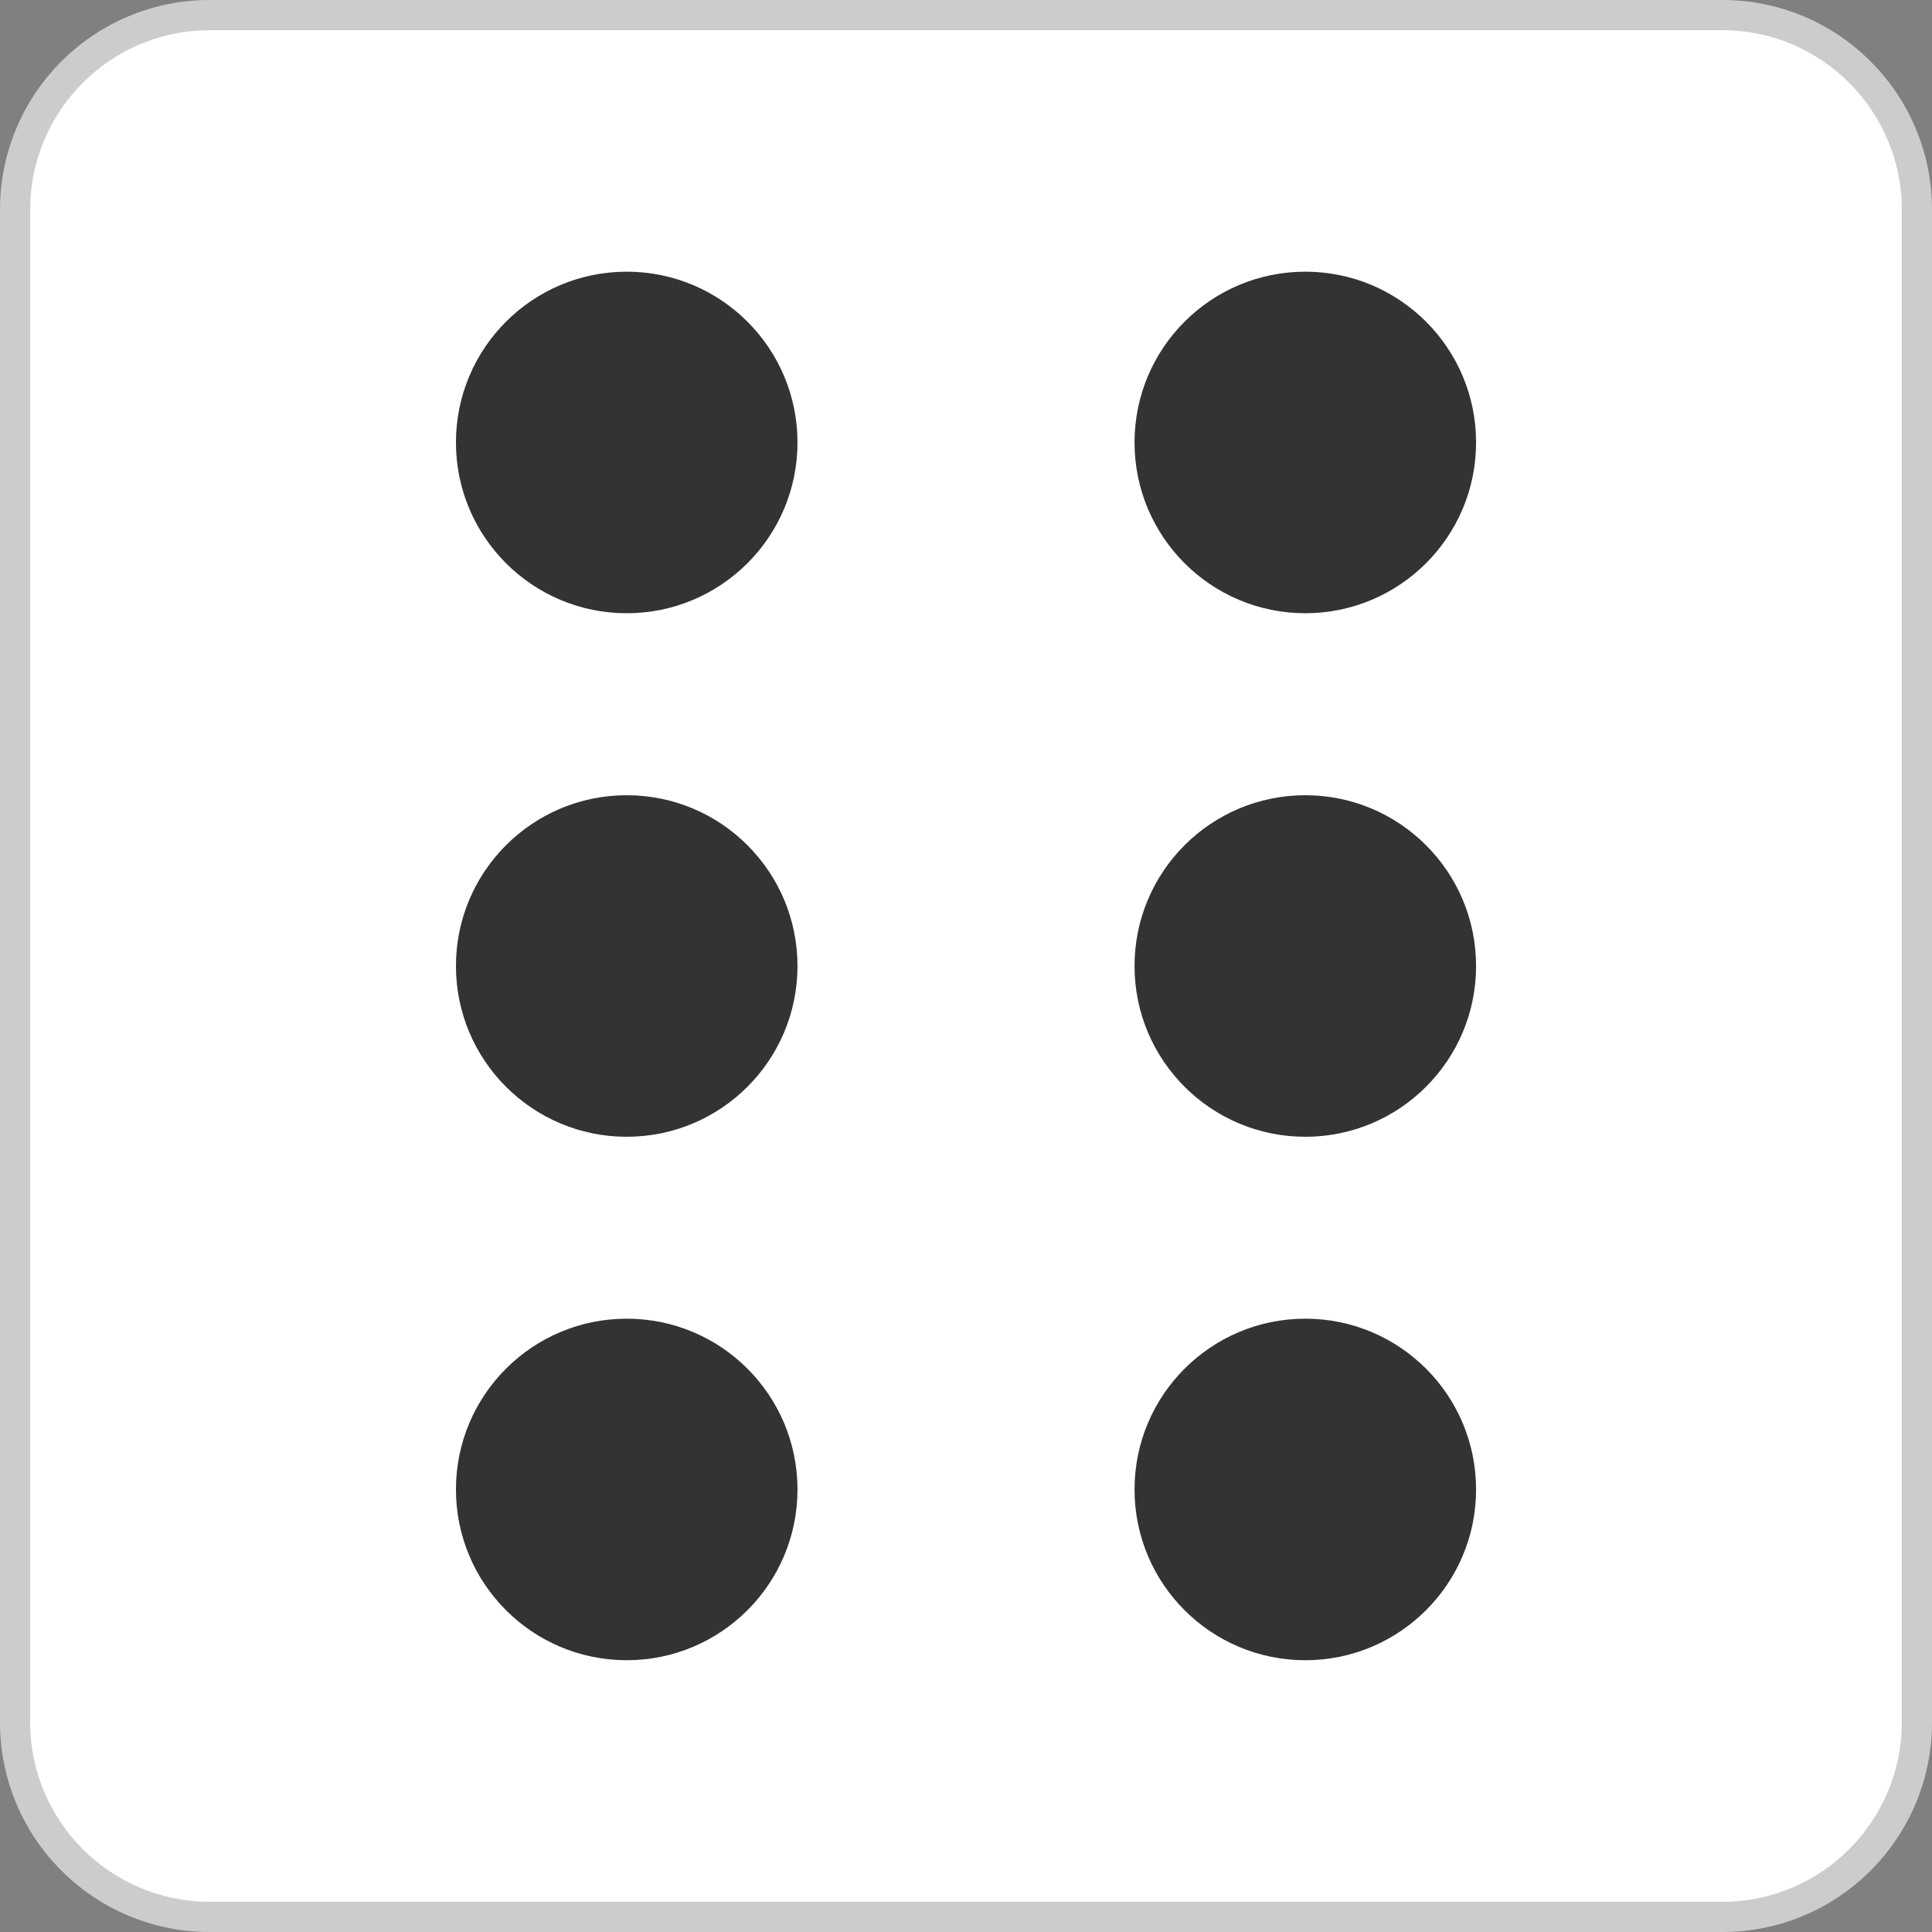 <svg class="_hidden dice js-dice" data-dice="6" xmlns="http://www.w3.org/2000/svg" viewBox="0 0 512 512">
  <rect x="0" y="0" width="512" height="512" fill="#808080" stroke="none"/>
  <path d="M55.552 508C27.12 508 4 484.872 4 456.448V55.552C4 27.128 27.128 4 55.552 4H456.44c28.432 0 51.552 23.128 51.552 51.552V456.44c0 28.432-23.128 51.552-51.552 51.552H55.552V508z" fill="#fff"/>
  <path d="M456.448 8C482.664 8 504 29.336 504 55.552V456.44c0 26.224-21.336 47.56-47.552 47.56H55.552C29.336 504 8 482.664 8 456.448V55.552C8 29.336 29.336 8 55.552 8h400.896m0-8H55.552C24.872 0 0 24.872 0 55.552V456.44C0 487.128 24.872 512 55.552 512H456.44c30.688 0 55.56-24.872 55.56-55.552V55.552C512 24.872 487.128 0 456.448 0z" fill="#ccc"/>
  <g fill="#333">
    <circle cx="166.088" cy="394.72" r="45.256"/>
    <circle cx="166.088" cy="256" r="45.256"/>
    <circle cx="166.088" cy="117.256" r="45.256"/>
    <circle cx="345.92" cy="394.72" r="45.256"/>
    <circle cx="345.92" cy="256" r="45.256"/>
    <circle cx="345.92" cy="117.256" r="45.256"/>
  </g>
</svg>
